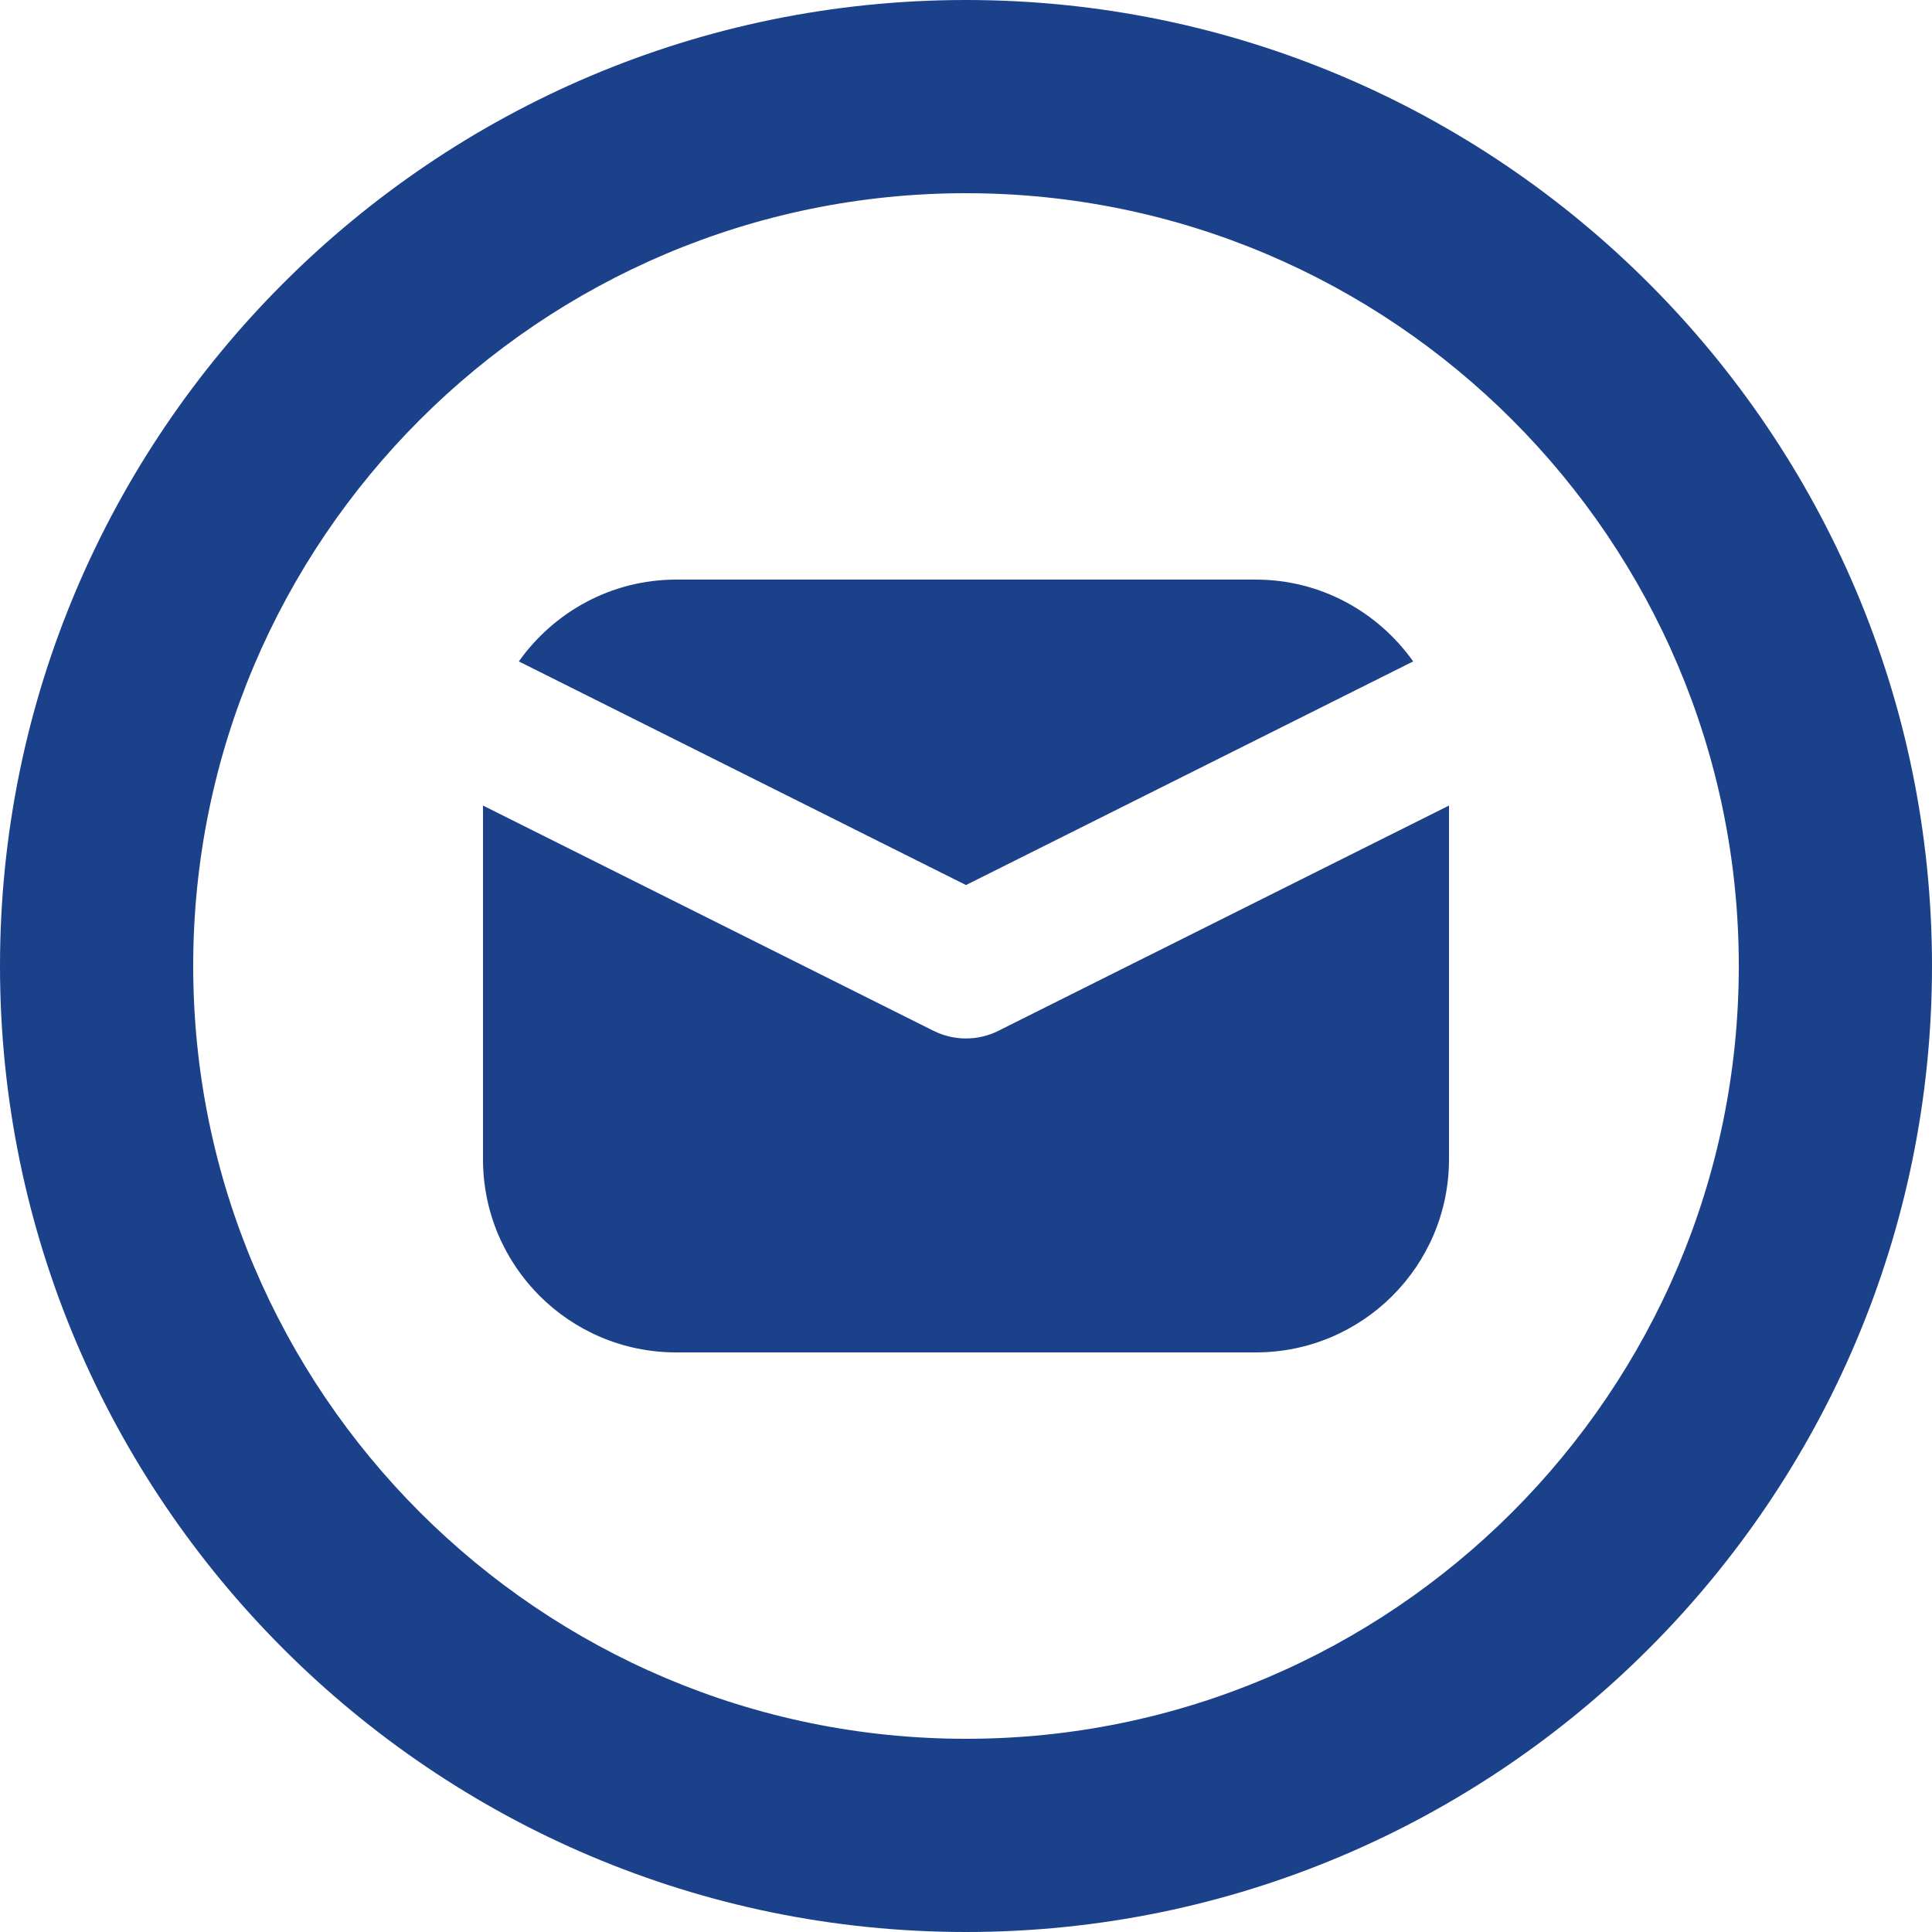 <svg width="20" height="20" viewBox="0 0 20 20" fill="none" xmlns="http://www.w3.org/2000/svg">
    <path fill-rule="evenodd" clip-rule="evenodd"
          d="M10 2C5.589 2 2 5.589 2 10C2 14.411 5.589 18 10 18C14.411 18 18 14.411 18 10C18 5.589 14.411 2 10 2ZM10 20C4.486 20 0 15.514 0 10C0 4.486 4.486 0 10 0C15.514 0 20 4.486 20 10C20 15.514 15.514 20 10 20Z"
          fill="#1B418A"/>
    <path fill-rule="evenodd" clip-rule="evenodd"
          d="M10.335 10.671C10.23 10.724 10.114 10.75 10 10.75C9.885 10.75 9.77 10.724 9.664 10.671L5 8.339V12C5 13.105 5.895 14 7 14H13C14.104 14 15 13.105 15 12V8.339L10.335 10.671Z"
          fill="#1B418A"/>
    <path fill-rule="evenodd" clip-rule="evenodd"
          d="M10 9.162L14.629 6.847C14.267 6.337 13.674 6 13 6H7C6.326 6 5.733 6.337 5.371 6.847L10 9.162Z"
          fill="#1B418A"/>
</svg>
